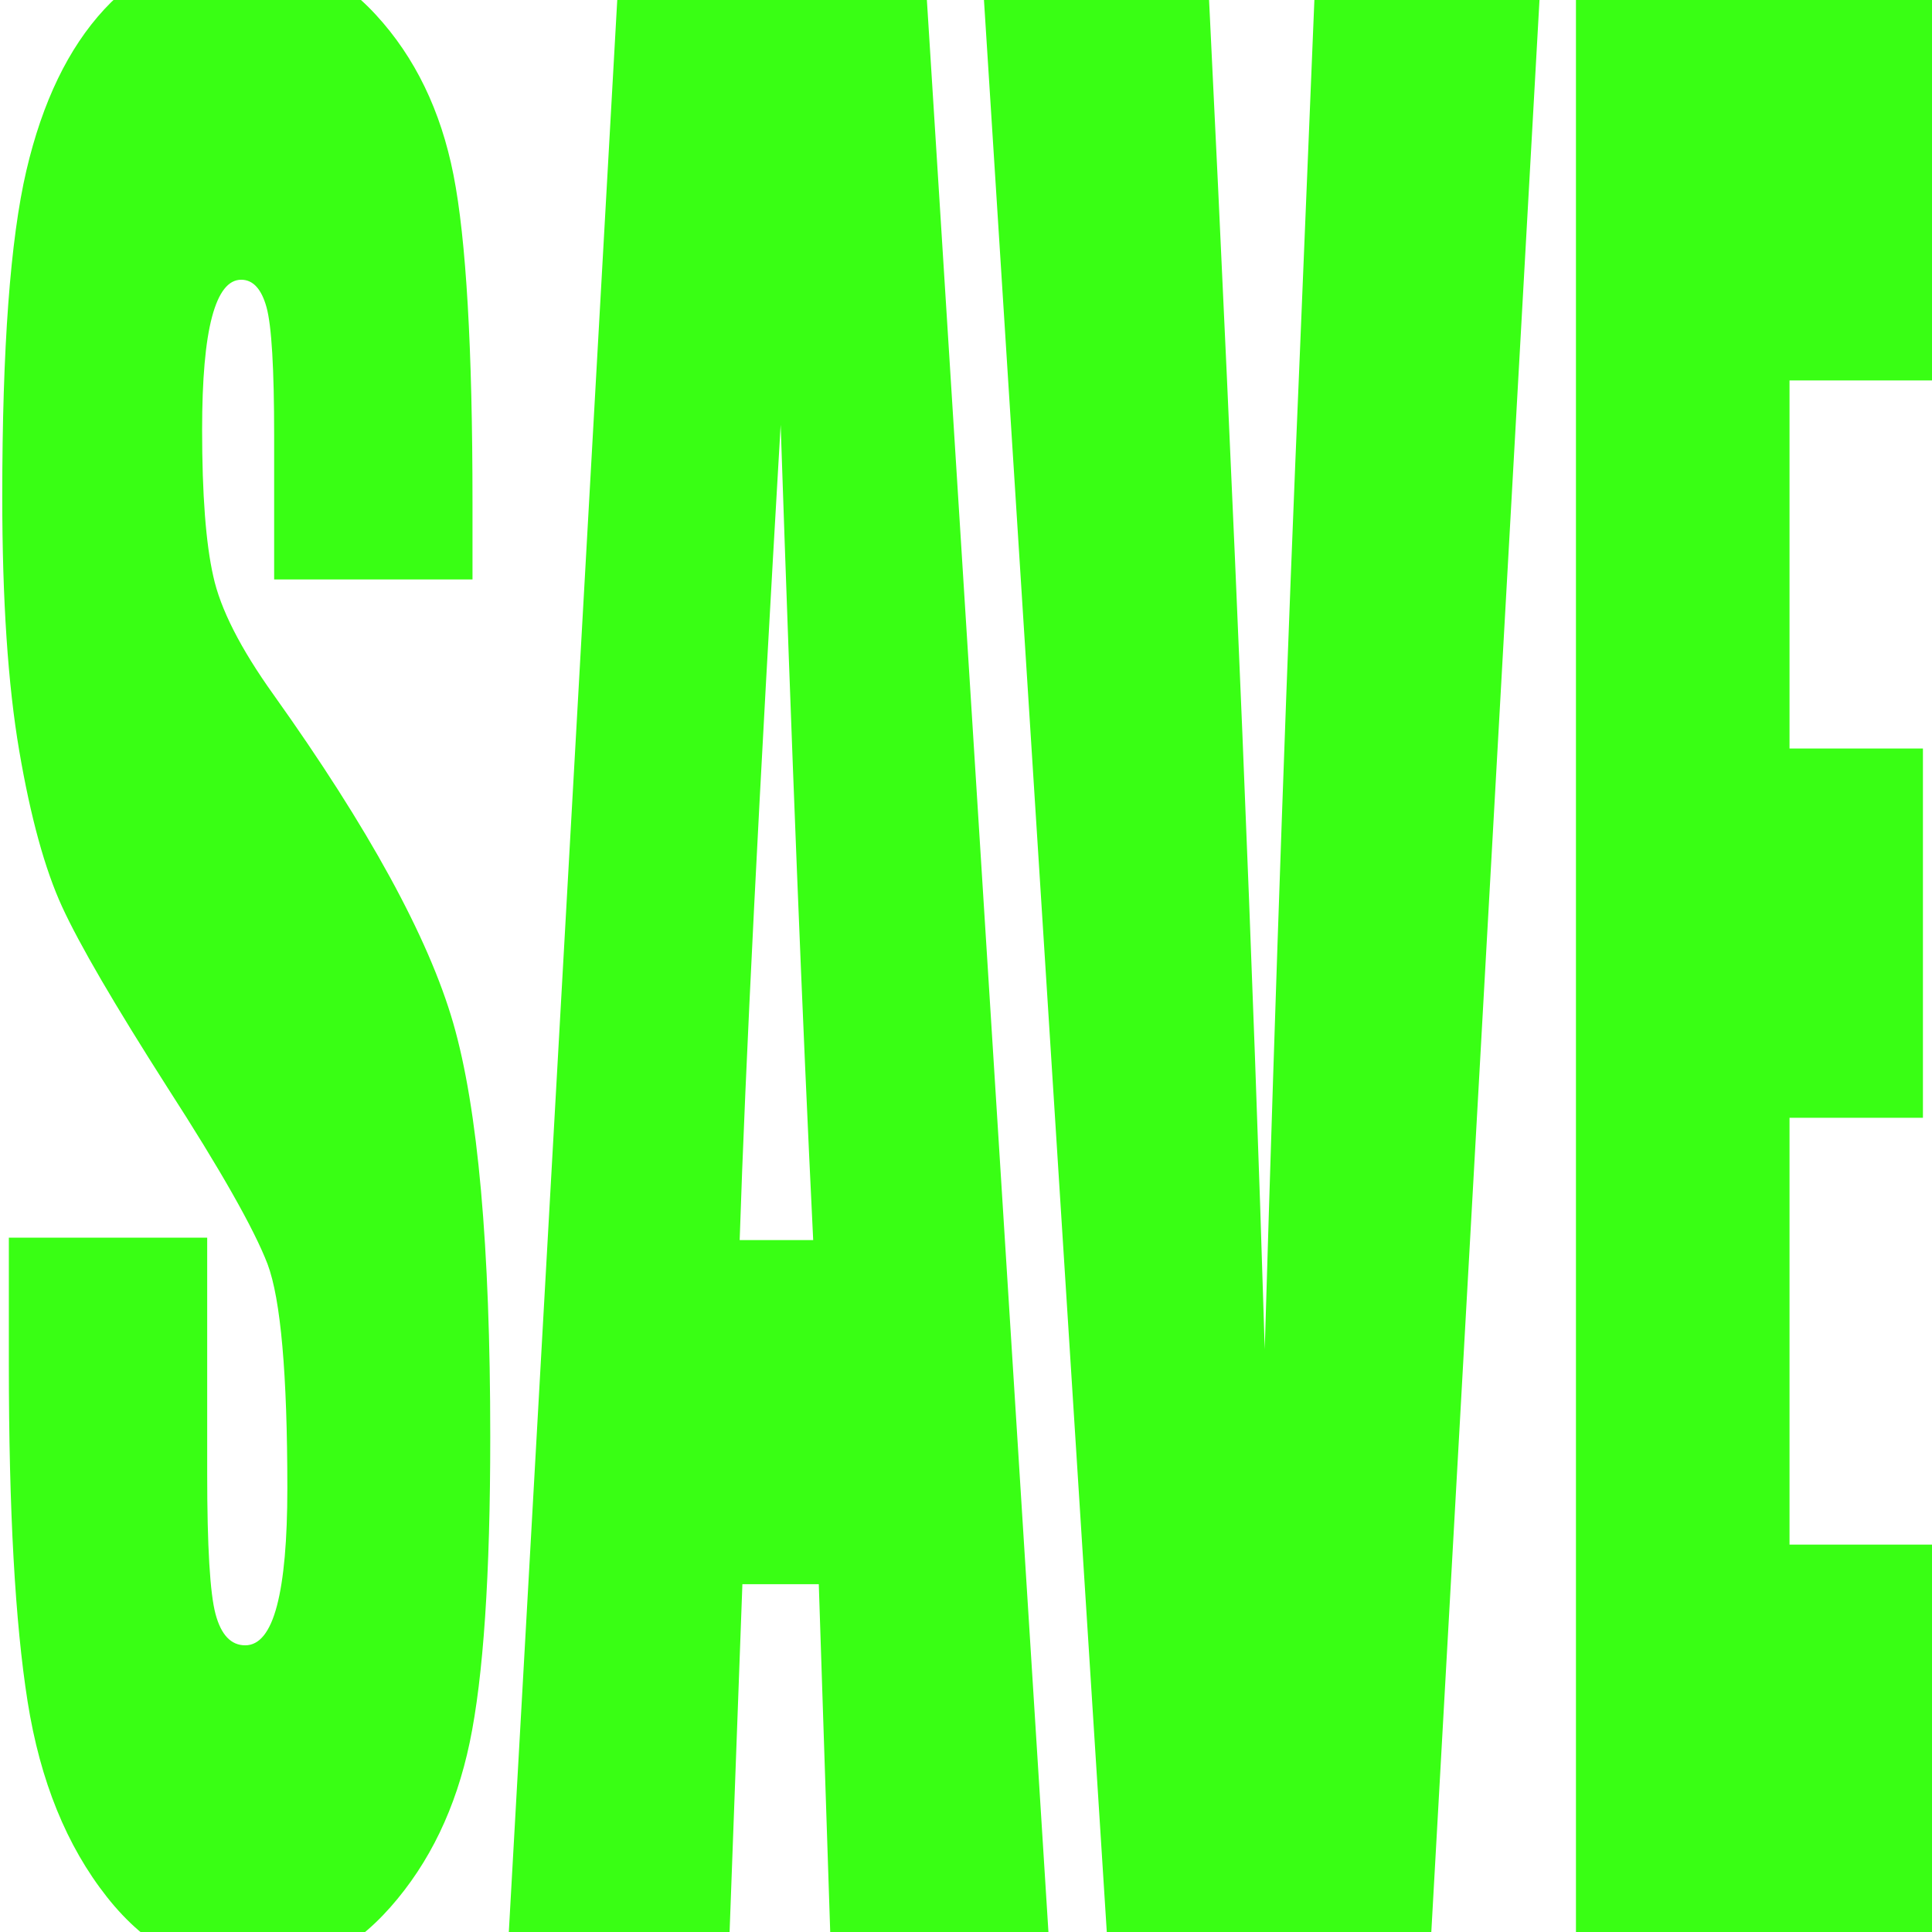 <?xml version="1.0" encoding="UTF-8" standalone="no"?><!DOCTYPE svg PUBLIC "-//W3C//DTD SVG 1.1//EN" "http://www.w3.org/Graphics/SVG/1.1/DTD/svg11.dtd"><svg width="100%" height="100%" viewBox="0 0 3750 3750" version="1.1" xmlns="http://www.w3.org/2000/svg" xmlns:xlink="http://www.w3.org/1999/xlink" xml:space="preserve" xmlns:serif="http://www.serif.com/" style="fill-rule:evenodd;clip-rule:evenodd;stroke-linejoin:round;stroke-miterlimit:2;"><path d="M917.107,1124.74l-384.984,-0l0,-279.254c0,-130.319 -4.923,-213.319 -14.769,-249.002c-9.846,-35.682 -26.256,-53.524 -49.231,-53.524c-24.943,0 -43.815,24.065 -56.615,72.196c-12.8,48.13 -19.2,121.101 -19.2,218.912c0,125.737 7.195,220.434 21.585,284.091c13.743,63.656 52.789,140.439 117.138,230.348c184.523,258.843 300.743,471.266 348.661,637.267c47.918,166.001 71.877,433.619 71.877,802.856c-0,268.394 -13.293,466.199 -39.877,593.415c-26.585,127.216 -77.949,233.875 -154.092,319.979c-76.144,86.103 -164.759,129.155 -265.846,129.155c-110.933,-0 -205.62,-49.646 -284.061,-148.936c-78.441,-99.29 -129.805,-225.73 -154.092,-379.32c-24.287,-153.59 -36.431,-371.563 -36.431,-653.921l0,-246.674l384.984,-0l0,458.442c0,141.179 5.416,231.936 16.246,272.273c10.831,40.337 30.031,60.505 57.6,60.505c27.569,0 48.082,-25.598 61.539,-76.795c13.456,-51.196 20.184,-127.216 20.184,-228.057c0,-221.852 -12.8,-366.909 -38.4,-435.171c-26.256,-68.263 -90.912,-182.291 -193.969,-342.087c-103.056,-161.347 -171.323,-278.478 -204.799,-351.395c-33.477,-72.916 -61.211,-173.758 -83.2,-302.525c-21.99,-128.767 -32.985,-293.217 -32.985,-493.349c0,-288.563 15.59,-499.555 46.769,-632.976c31.18,-133.422 81.559,-237.754 151.139,-312.998c69.579,-75.243 153.599,-112.865 252.061,-112.865c107.651,-0 199.384,41.112 275.199,123.337c75.816,82.225 126.031,185.782 150.646,310.67c24.616,124.889 36.923,337.045 36.923,636.467l0,148.936Z" style="fill:#39ff14;fill-rule:nonzero;"/><path d="M1798.09,-15.549l237.045,3767.61l-423.63,-0l-22.246,-677.192l-148.277,0l-24.923,677.192l-428.553,-0l211.446,-3767.61l599.138,-0Zm-219.692,2422.53c-20.975,-426.735 -42.021,-954.215 -63.139,-1582.44c-42.225,721.431 -68.743,1248.91 -79.553,1582.44l142.692,0Z" style="fill:#39ff14;fill-rule:nonzero;"/><path d="M2989.01,-15.549l-210.953,3767.61l-629.661,-0l-239.507,-3767.61l437.168,-0c50.81,1037.82 87.077,1915.92 108.8,2634.3c21.415,-726.037 44.149,-1370.6 68.2,-1933.69l28.785,-700.608l437.168,-0Z" style="fill:#39ff14;fill-rule:nonzero;"/><path d="M3058.92,-15.549l691.199,-0l-0,753.986l-276.677,0l0,714.426l258.954,-0l-0,716.752l-258.954,0l0,828.454l304.246,0l-0,753.987l-718.768,-0l-0,-3767.61Z" style="fill:#39ff14;fill-rule:nonzero;"/></svg>